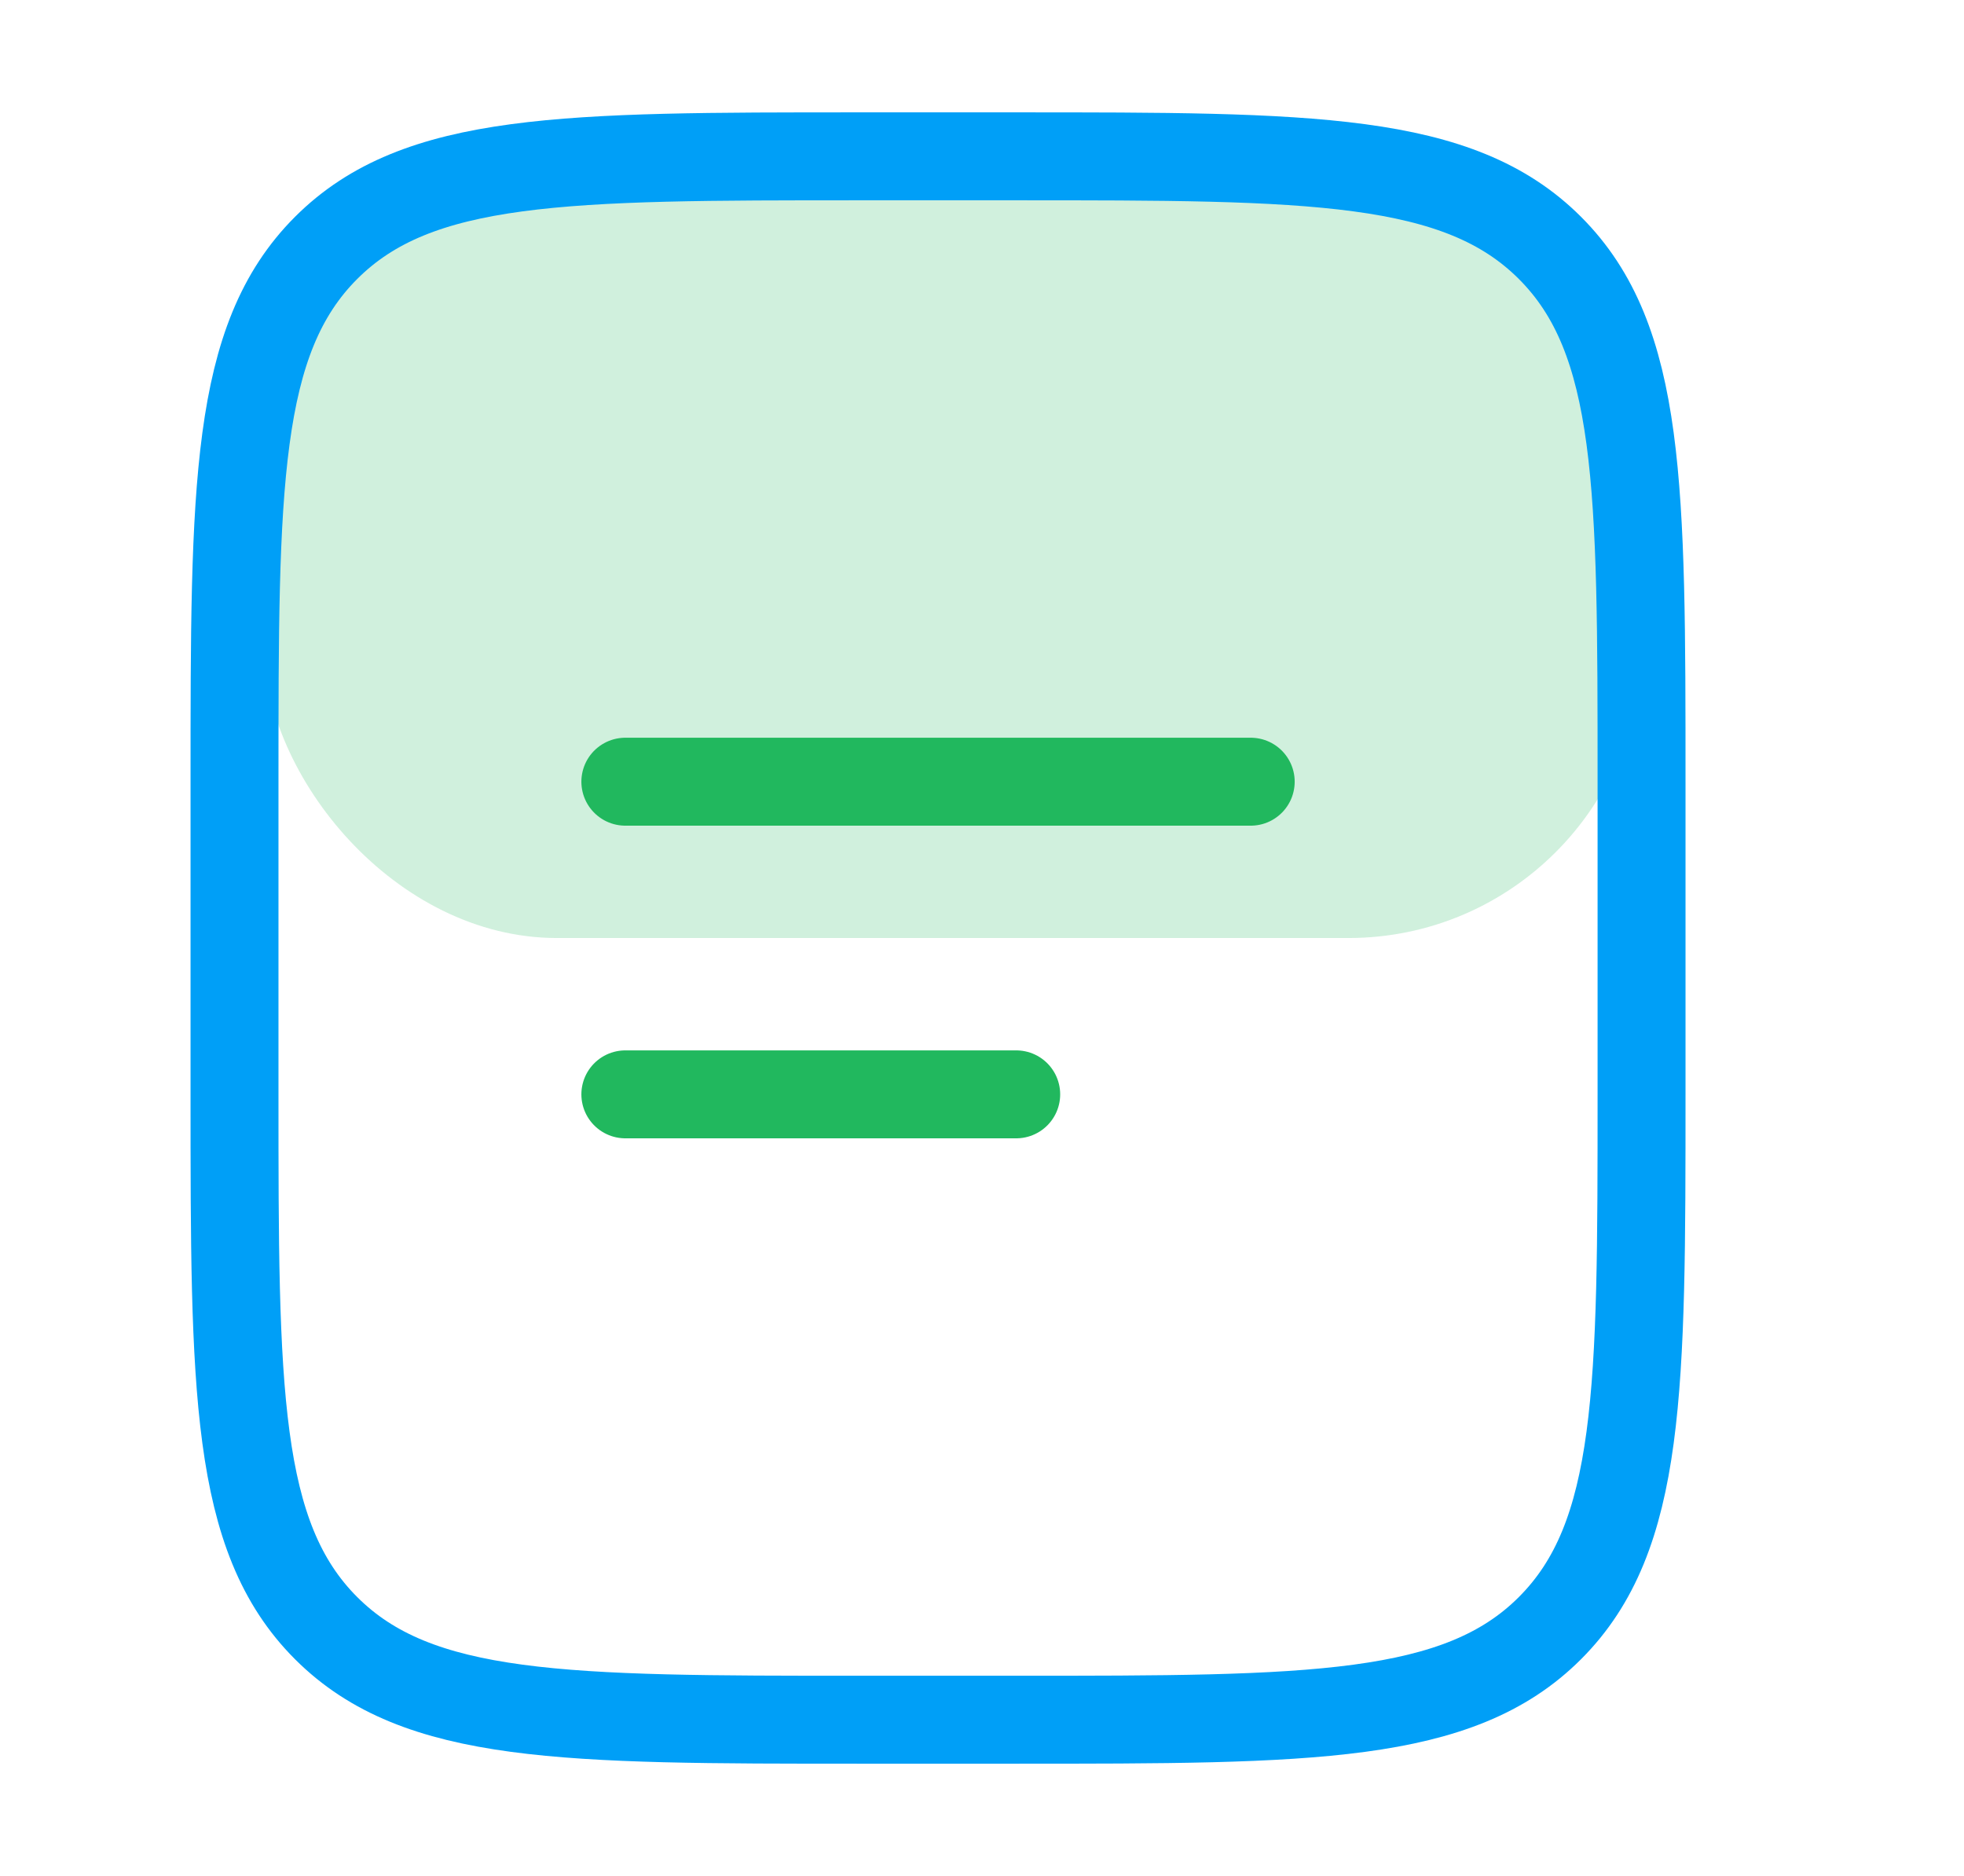<svg width="67" height="64" viewBox="0 0 67 64" fill="none" xmlns="http://www.w3.org/2000/svg">
<rect x="9" y="5" width="47" height="27" rx="10" fill="#21B85E" fill-opacity="0.21"/>
<path d="M8 26.667C8 16.61 8 11.582 11.124 8.458C14.248 5.333 19.277 5.333 29.333 5.333H34.667C44.723 5.333 49.752 5.333 52.876 8.458C56 11.582 56 16.61 56 26.667V37.333C56 47.39 56 52.418 52.876 55.542C49.752 58.667 44.723 58.667 34.667 58.667H29.333C19.277 58.667 14.248 58.667 11.124 55.542C8 52.418 8 47.39 8 37.333V26.667Z" stroke="#009FF7" stroke-width="3"/>
<path d="M21.333 26.667H42.667" stroke="#21B85E" stroke-width="3" stroke-linecap="round"/>
<path d="M21.333 37.333H34.667" stroke="#21B85E" stroke-width="3" stroke-linecap="round"/>
</svg>
